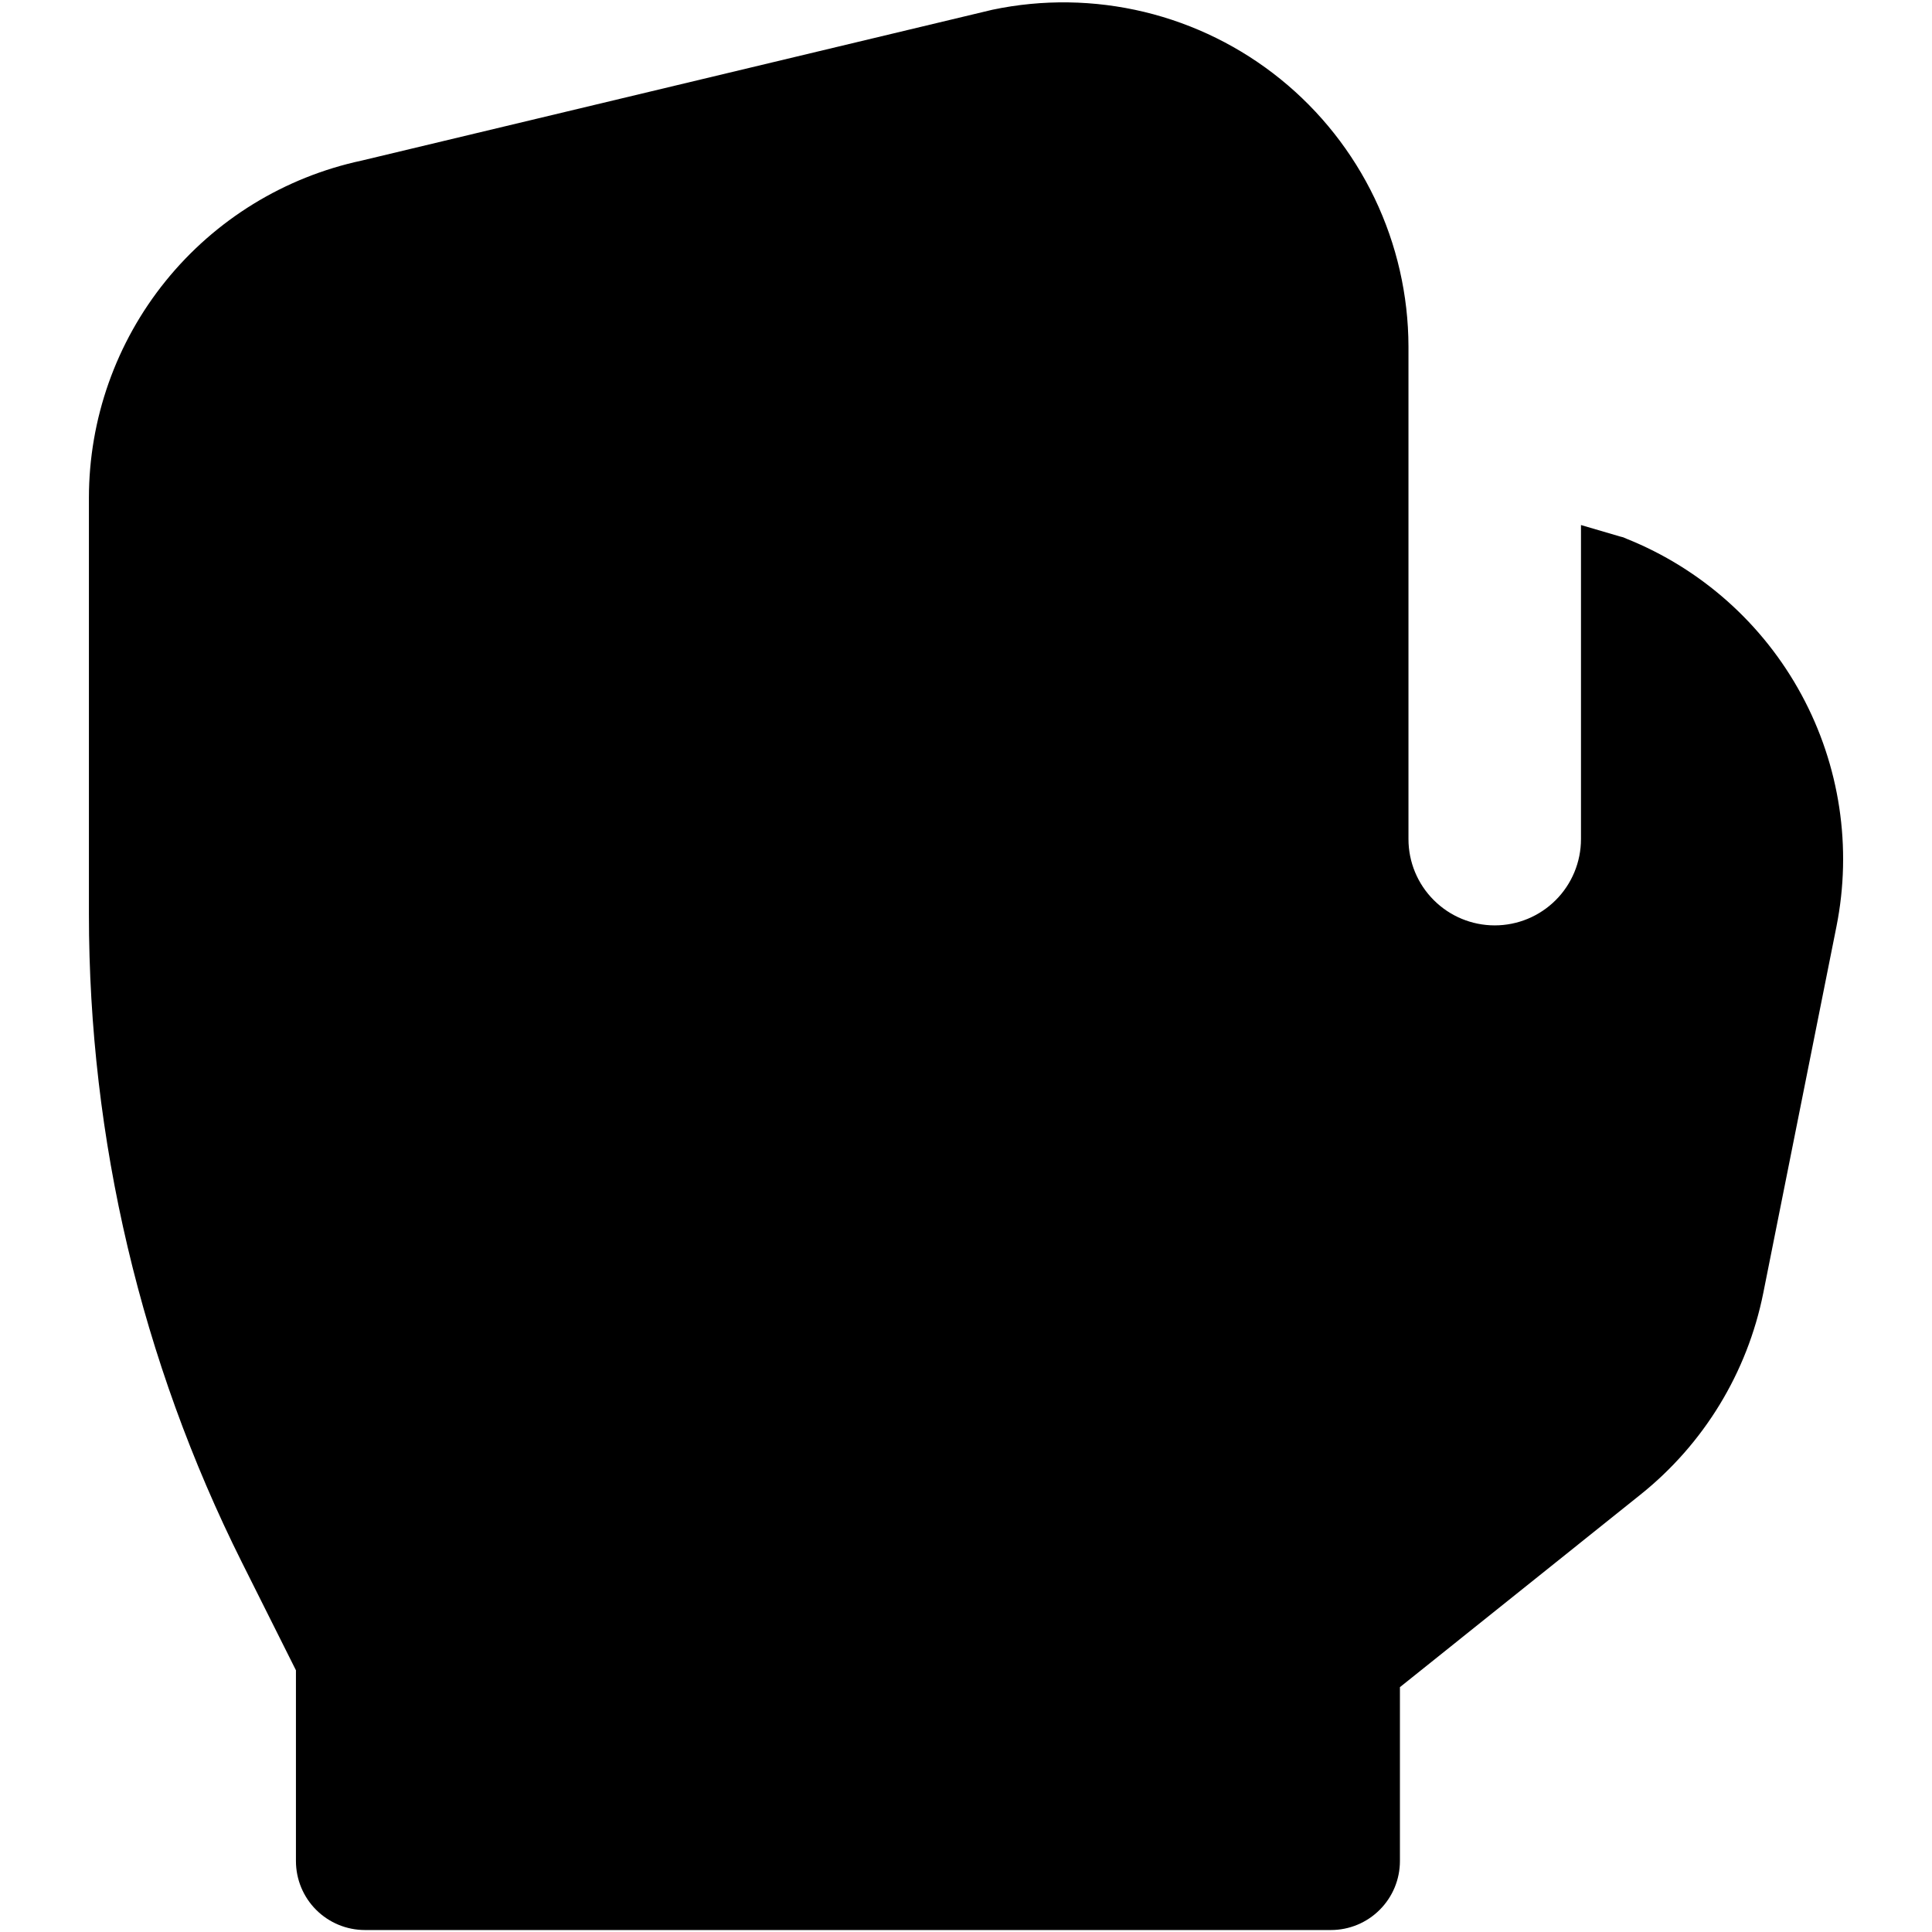 <svg width="45" height="45" viewBox="0 0 45 45" fill="none" xmlns="http://www.w3.org/2000/svg">
<path fill-rule="evenodd" clip-rule="evenodd" d="M32.806 8.07C32.803 6.876 32.534 5.698 32.019 4.621C31.503 3.544 30.754 2.595 29.826 1.844C28.898 1.093 27.814 0.558 26.653 0.278C25.492 -0.001 24.284 -0.019 23.115 0.227L23.073 0.237L8.426 3.74C6.627 4.125 5.015 5.115 3.858 6.546C2.702 7.976 2.071 9.76 2.071 11.599V21.294C2.071 26.533 3.29 31.701 5.633 36.388L6.893 38.904V43.347C6.893 43.773 7.062 44.182 7.363 44.483C7.665 44.785 8.074 44.954 8.5 44.954H31C31.426 44.954 31.835 44.785 32.136 44.483C32.438 44.182 32.607 43.773 32.607 43.347V39.297L38.209 34.813C39.685 33.633 40.699 31.97 41.07 30.117L42.774 21.583C43.142 19.742 42.854 17.831 41.96 16.181C41.067 14.531 39.624 13.245 37.882 12.547L37.808 12.515L37.734 12.496L36.824 12.229V19.545C36.824 20.078 36.612 20.589 36.236 20.965C35.859 21.342 35.348 21.554 34.815 21.554C34.282 21.554 33.771 21.342 33.395 20.965C33.018 20.589 32.806 20.078 32.806 19.545V8.07Z" fill="black"/>
</svg>
